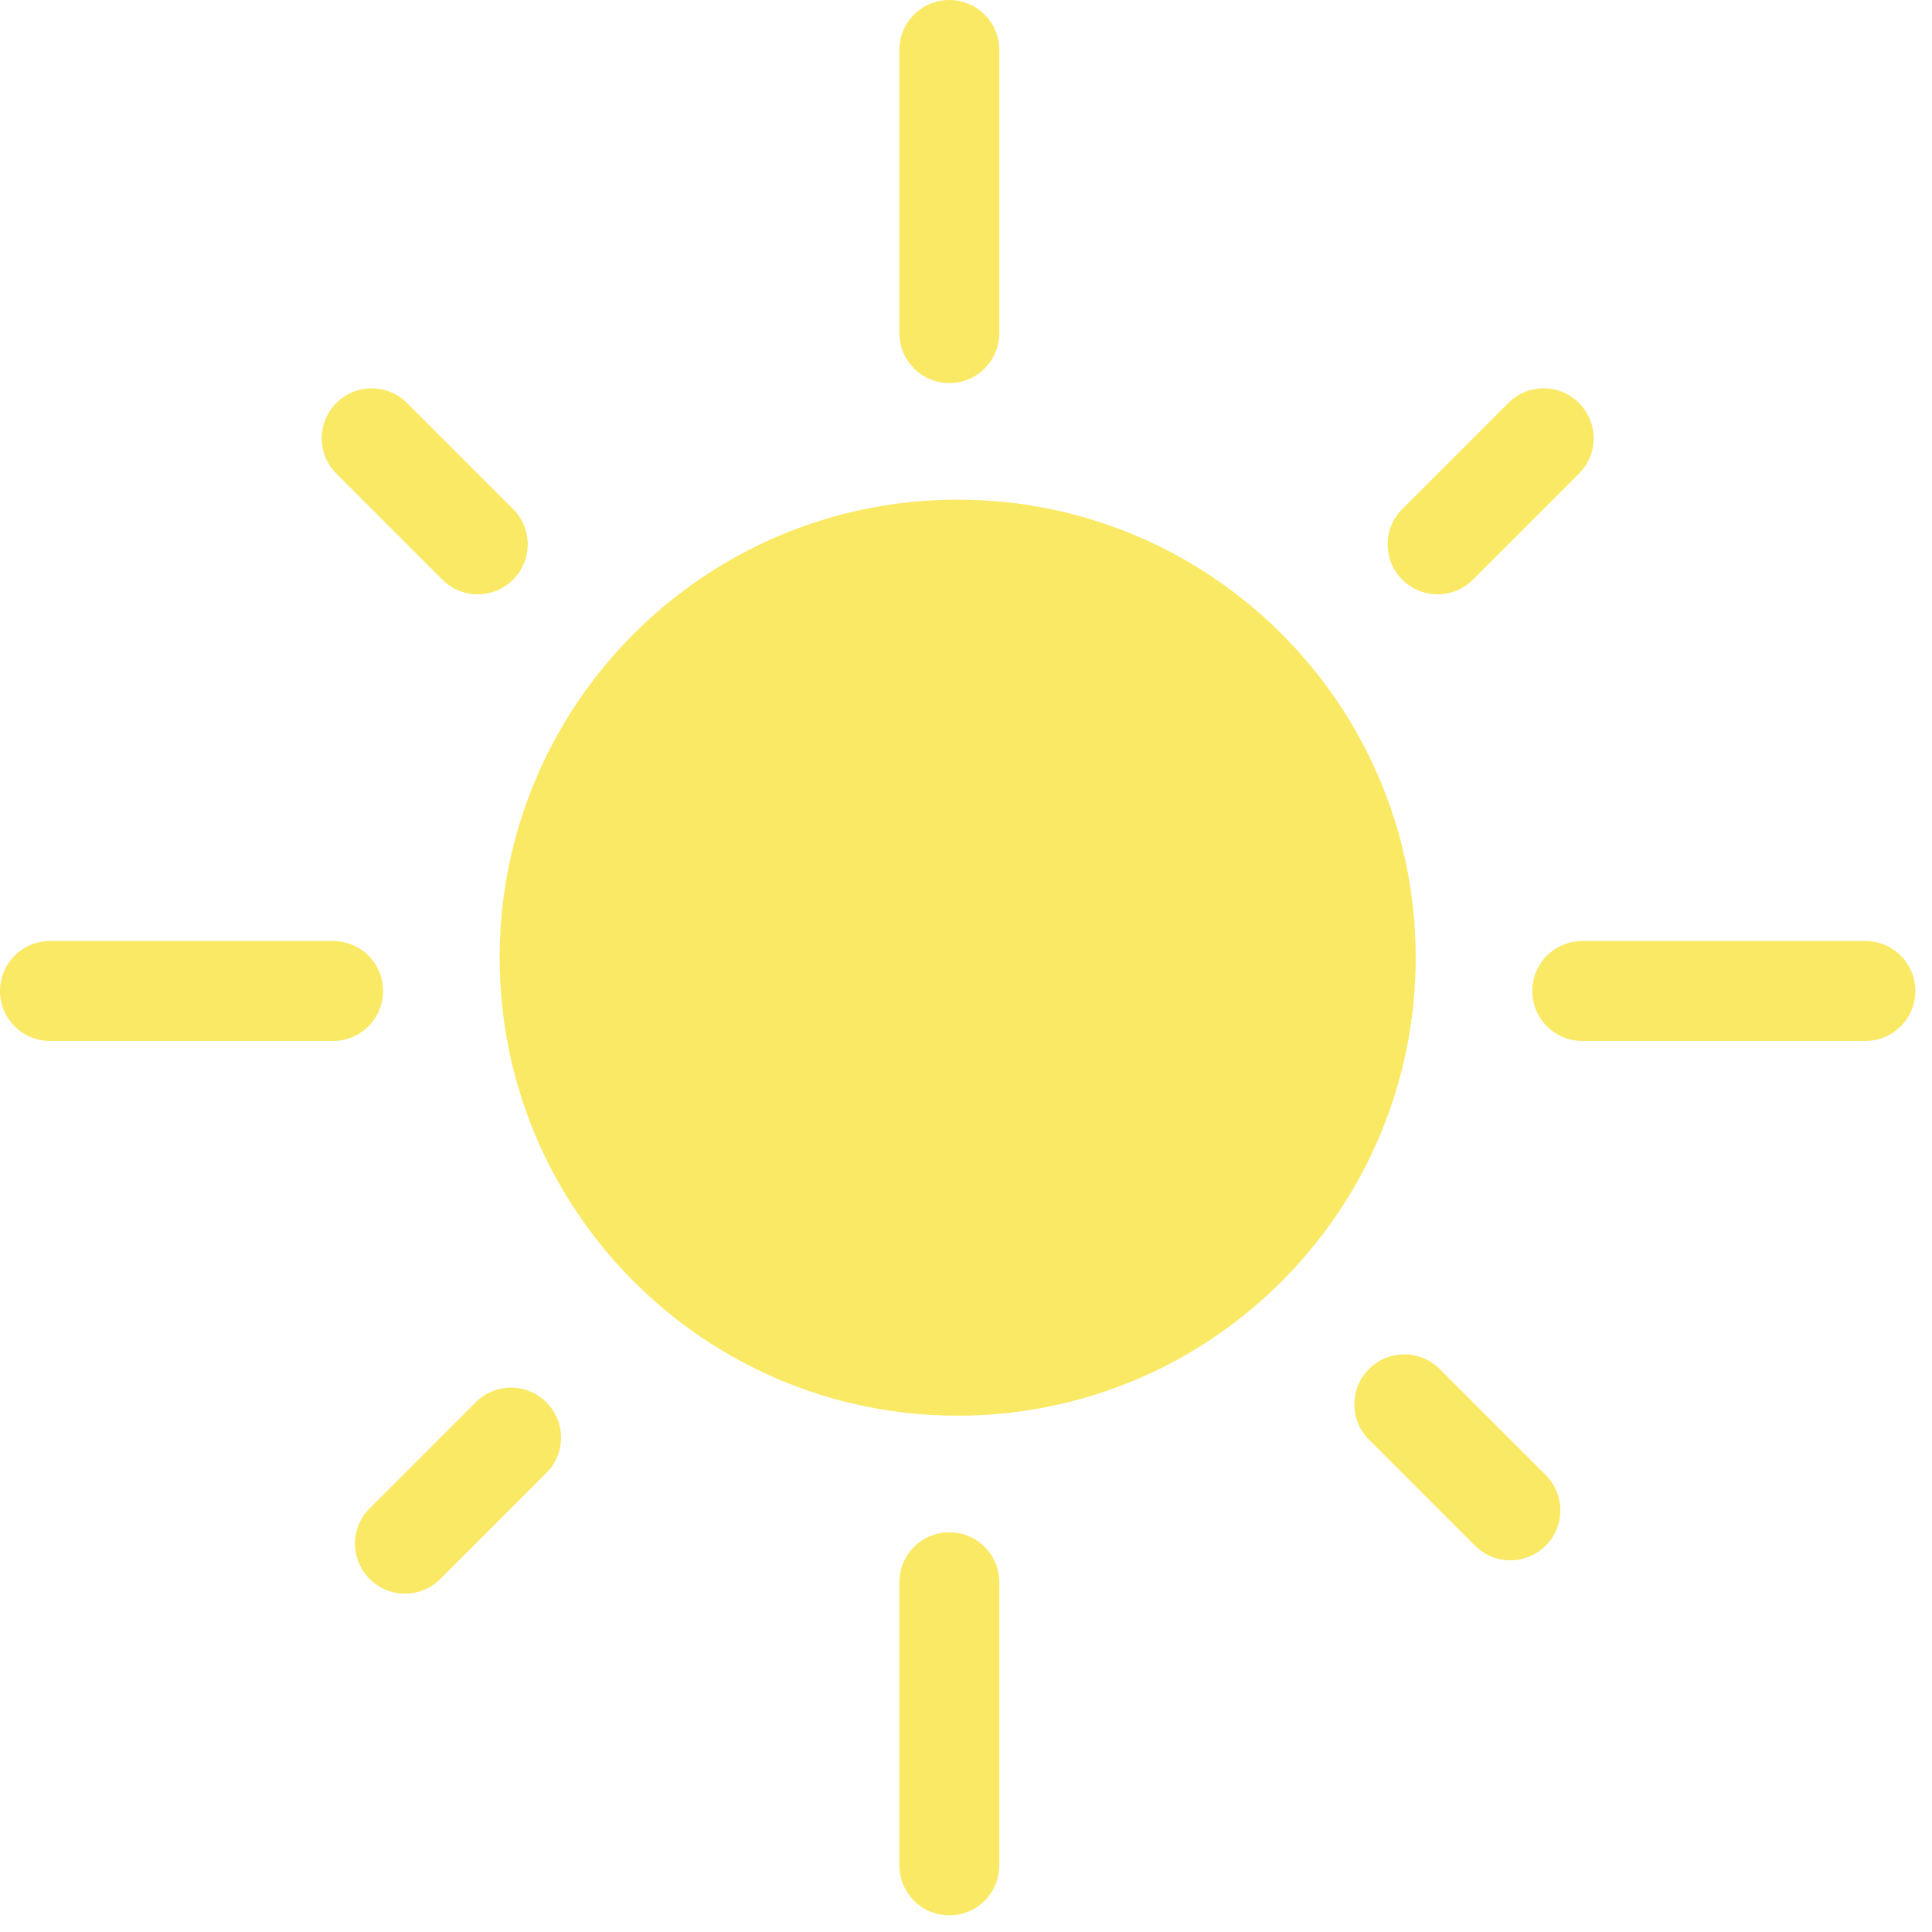 <?xml version="1.0" encoding="UTF-8"?>
<svg width="58px" height="58px" viewBox="0 0 58 58" version="1.1" xmlns="http://www.w3.org/2000/svg" xmlns:xlink="http://www.w3.org/1999/xlink">
    <!-- Generator: Sketch 48.2 (47327) - http://www.bohemiancoding.com/sketch -->
    <title>Icon</title>
    <desc>Created with Sketch.</desc>
    <defs></defs>
    <g id="Extensions-/-Widgets-/-Weather" stroke="none" stroke-width="1" fill="none" fill-rule="evenodd" transform="translate(-23, -57)">
        <g id="Weather" fill="#FAE965">
            <path d="M65.5,85.75 C65.5,93.344 59.344,99.5 51.75,99.5 C44.156,99.5 38,93.344 38,85.75 C38,78.156 44.156,72 51.75,72 C59.344,72 65.5,78.156 65.5,85.75 Z M50,104.503 C50,103.673 50.666,103 51.5,103 C52.328,103 53,103.668 53,104.503 L53,112.997 C53,113.827 52.334,114.5 51.5,114.5 C50.672,114.5 50,113.832 50,112.997 L50,104.503 Z M78.997,85.25 C79.827,85.25 80.5,85.916 80.5,86.75 C80.5,87.578 79.832,88.25 78.997,88.25 L70.503,88.25 C69.673,88.25 69,87.584 69,86.75 C69,85.922 69.668,85.25 70.503,85.25 L78.997,85.25 Z M32.997,85.25 C33.827,85.25 34.5,85.916 34.5,86.75 C34.5,87.578 33.832,88.25 32.997,88.25 L24.503,88.25 C23.673,88.25 23,87.584 23,86.75 C23,85.922 23.668,85.25 24.503,85.25 L32.997,85.25 Z M33.098,71.219 C32.512,70.634 32.508,69.688 33.098,69.098 C33.684,68.513 34.63,68.508 35.219,69.098 L38.402,72.281 C38.988,72.866 38.992,73.812 38.402,74.402 C37.816,74.987 36.87,74.992 36.281,74.402 L33.098,71.219 Z M64.098,100.219 C63.512,99.634 63.508,98.688 64.098,98.098 C64.684,97.513 65.63,97.508 66.219,98.098 L69.402,101.281 C69.988,101.866 69.992,102.812 69.402,103.402 C68.816,103.987 67.87,103.992 67.281,103.402 L64.098,100.219 Z M68.281,69.098 C68.866,68.512 69.812,68.508 70.402,69.098 C70.987,69.684 70.992,70.63 70.402,71.219 L67.219,74.402 C66.634,74.988 65.688,74.992 65.098,74.402 C64.513,73.816 64.508,72.87 65.098,72.281 L68.281,69.098 Z M37.281,99.098 C37.866,98.512 38.812,98.508 39.402,99.098 C39.987,99.684 39.992,100.63 39.402,101.219 L36.219,104.402 C35.634,104.988 34.688,104.992 34.098,104.402 C33.513,103.816 33.508,102.87 34.098,102.281 L37.281,99.098 Z M50,58.503 C50,57.673 50.666,57 51.5,57 C52.328,57 53,57.668 53,58.503 L53,66.997 C53,67.827 52.334,68.5 51.5,68.5 C50.672,68.5 50,67.832 50,66.997 L50,58.503 Z" id="Icon"></path>
        </g>
    </g>
</svg>